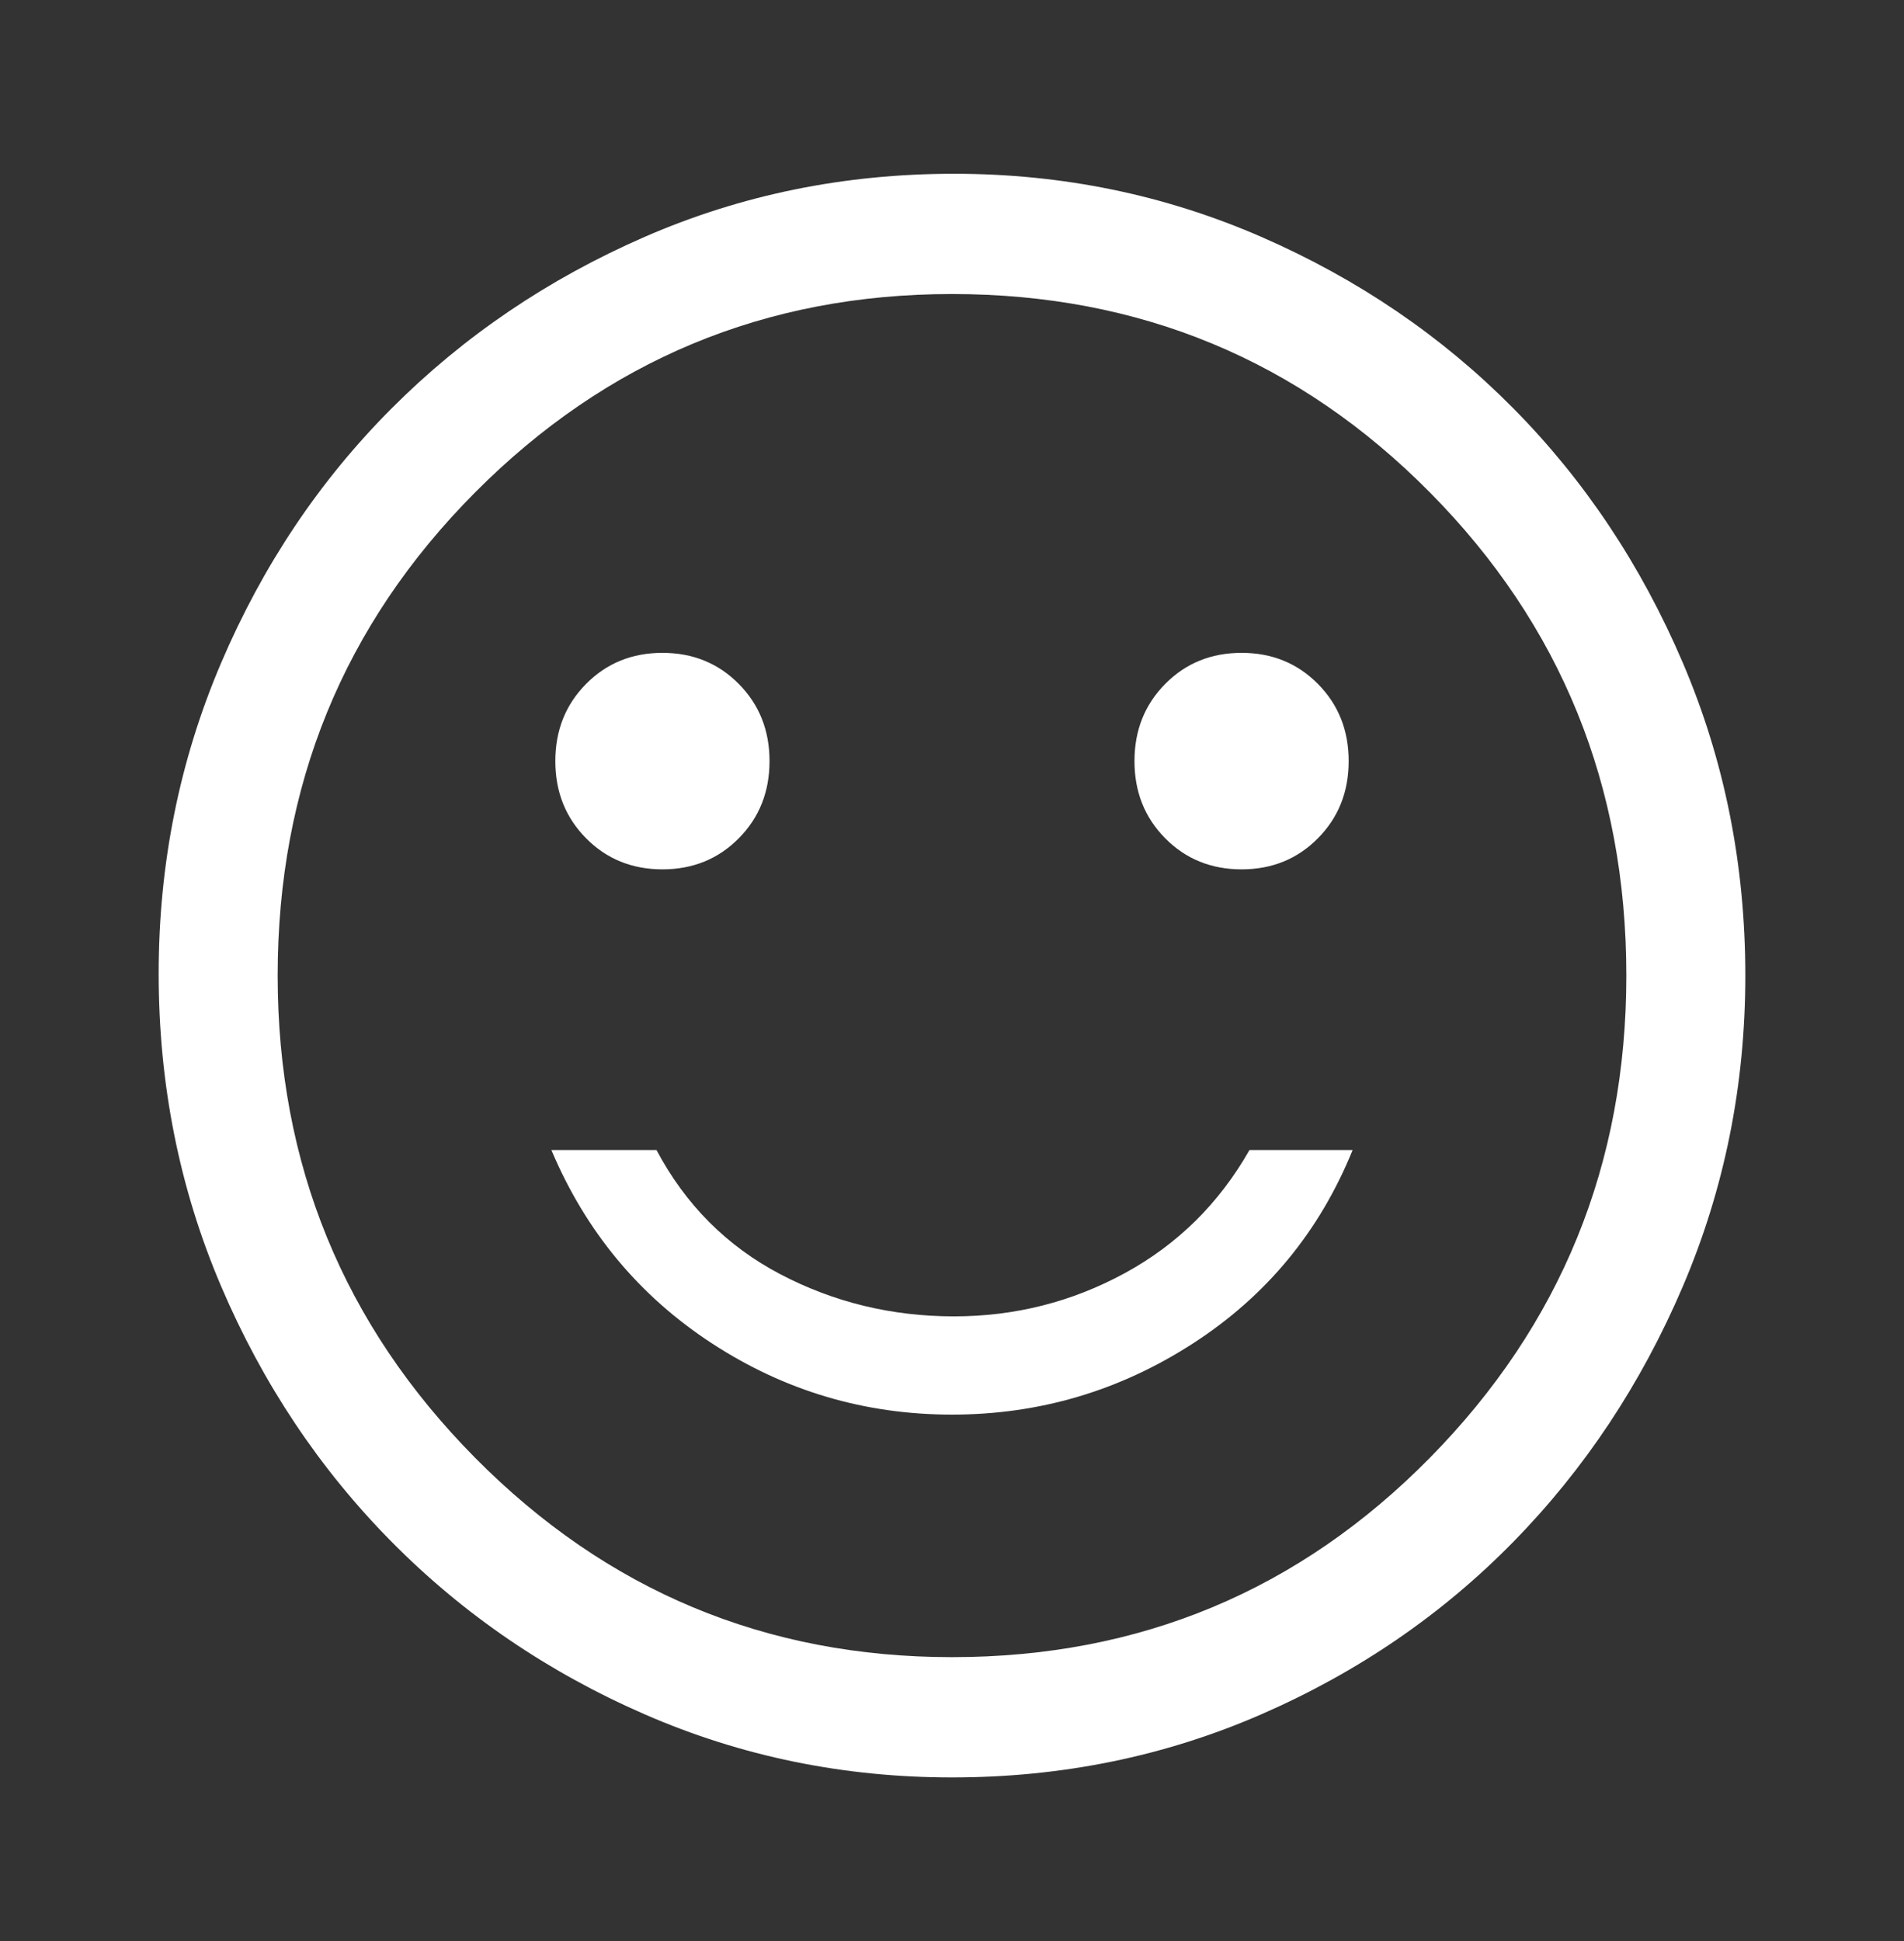 <svg width="104" height="106" viewBox="0 0 104 106" fill="none" xmlns="http://www.w3.org/2000/svg">
<rect x="0" y="0" width="104" height="106" fill="#333333" stroke="none"/>
<path d="M67.817 47.475C69.478 47.475 70.868 46.909 71.987 45.778C73.107 44.647 73.667 43.242 73.667 41.564C73.667 39.885 73.107 38.48 71.987 37.349C70.868 36.218 69.478 35.652 67.817 35.652C66.156 35.652 64.765 36.218 63.646 37.349C62.526 38.48 61.967 39.885 61.967 41.564C61.967 43.242 62.526 44.647 63.646 45.778C64.765 46.909 66.156 47.475 67.817 47.475ZM36.183 47.475C37.844 47.475 39.235 46.909 40.354 45.778C41.474 44.647 42.033 43.242 42.033 41.564C42.033 39.885 41.474 38.48 40.354 37.349C39.235 36.218 37.844 35.652 36.183 35.652C34.522 35.652 33.132 36.218 32.013 37.349C30.893 38.48 30.333 39.885 30.333 41.564C30.333 43.242 30.893 44.647 32.013 45.778C33.132 46.909 34.522 47.475 36.183 47.475ZM52 77.251C56.767 77.251 61.154 75.955 65.162 73.364C69.171 70.774 72.078 67.252 73.883 62.801H68.25C66.589 65.72 64.314 67.964 61.425 69.533C58.536 71.102 55.431 71.886 52.108 71.886C48.714 71.886 45.554 71.12 42.629 69.588C39.704 68.055 37.447 65.793 35.858 62.801H30.117C31.994 67.252 34.919 70.774 38.892 73.364C42.864 75.955 47.233 77.251 52 77.251ZM52 97.064C46.078 97.064 40.48 95.915 35.208 93.616C29.936 91.317 25.332 88.179 21.396 84.202C17.46 80.224 14.354 75.572 12.079 70.245C9.804 64.917 8.667 59.225 8.667 53.167C8.667 47.183 9.804 41.527 12.079 36.2C14.354 30.872 17.46 26.238 21.396 22.297C25.332 18.356 29.936 15.236 35.208 12.938C40.48 10.639 46.114 9.489 52.108 9.489C58.031 9.489 63.628 10.639 68.9 12.938C74.172 15.236 78.758 18.356 82.658 22.297C86.558 26.238 89.646 30.872 91.921 36.2C94.196 41.527 95.333 47.219 95.333 53.277C95.333 59.261 94.196 64.917 91.921 70.245C89.646 75.572 86.558 80.224 82.658 84.202C78.758 88.179 74.172 91.317 68.9 93.616C63.628 95.915 57.994 97.064 52 97.064ZM52 90.496C62.255 90.496 70.958 86.865 78.108 79.604C85.258 72.343 88.833 63.567 88.833 53.277C88.833 42.914 85.258 34.12 78.108 26.895C70.958 19.67 62.255 16.057 52 16.057C41.817 16.057 33.132 19.67 25.946 26.895C18.76 34.12 15.167 42.914 15.167 53.277C15.167 63.567 18.76 72.343 25.946 79.604C33.132 86.865 41.817 90.496 52 90.496Z" fill="white"/>
</svg>
